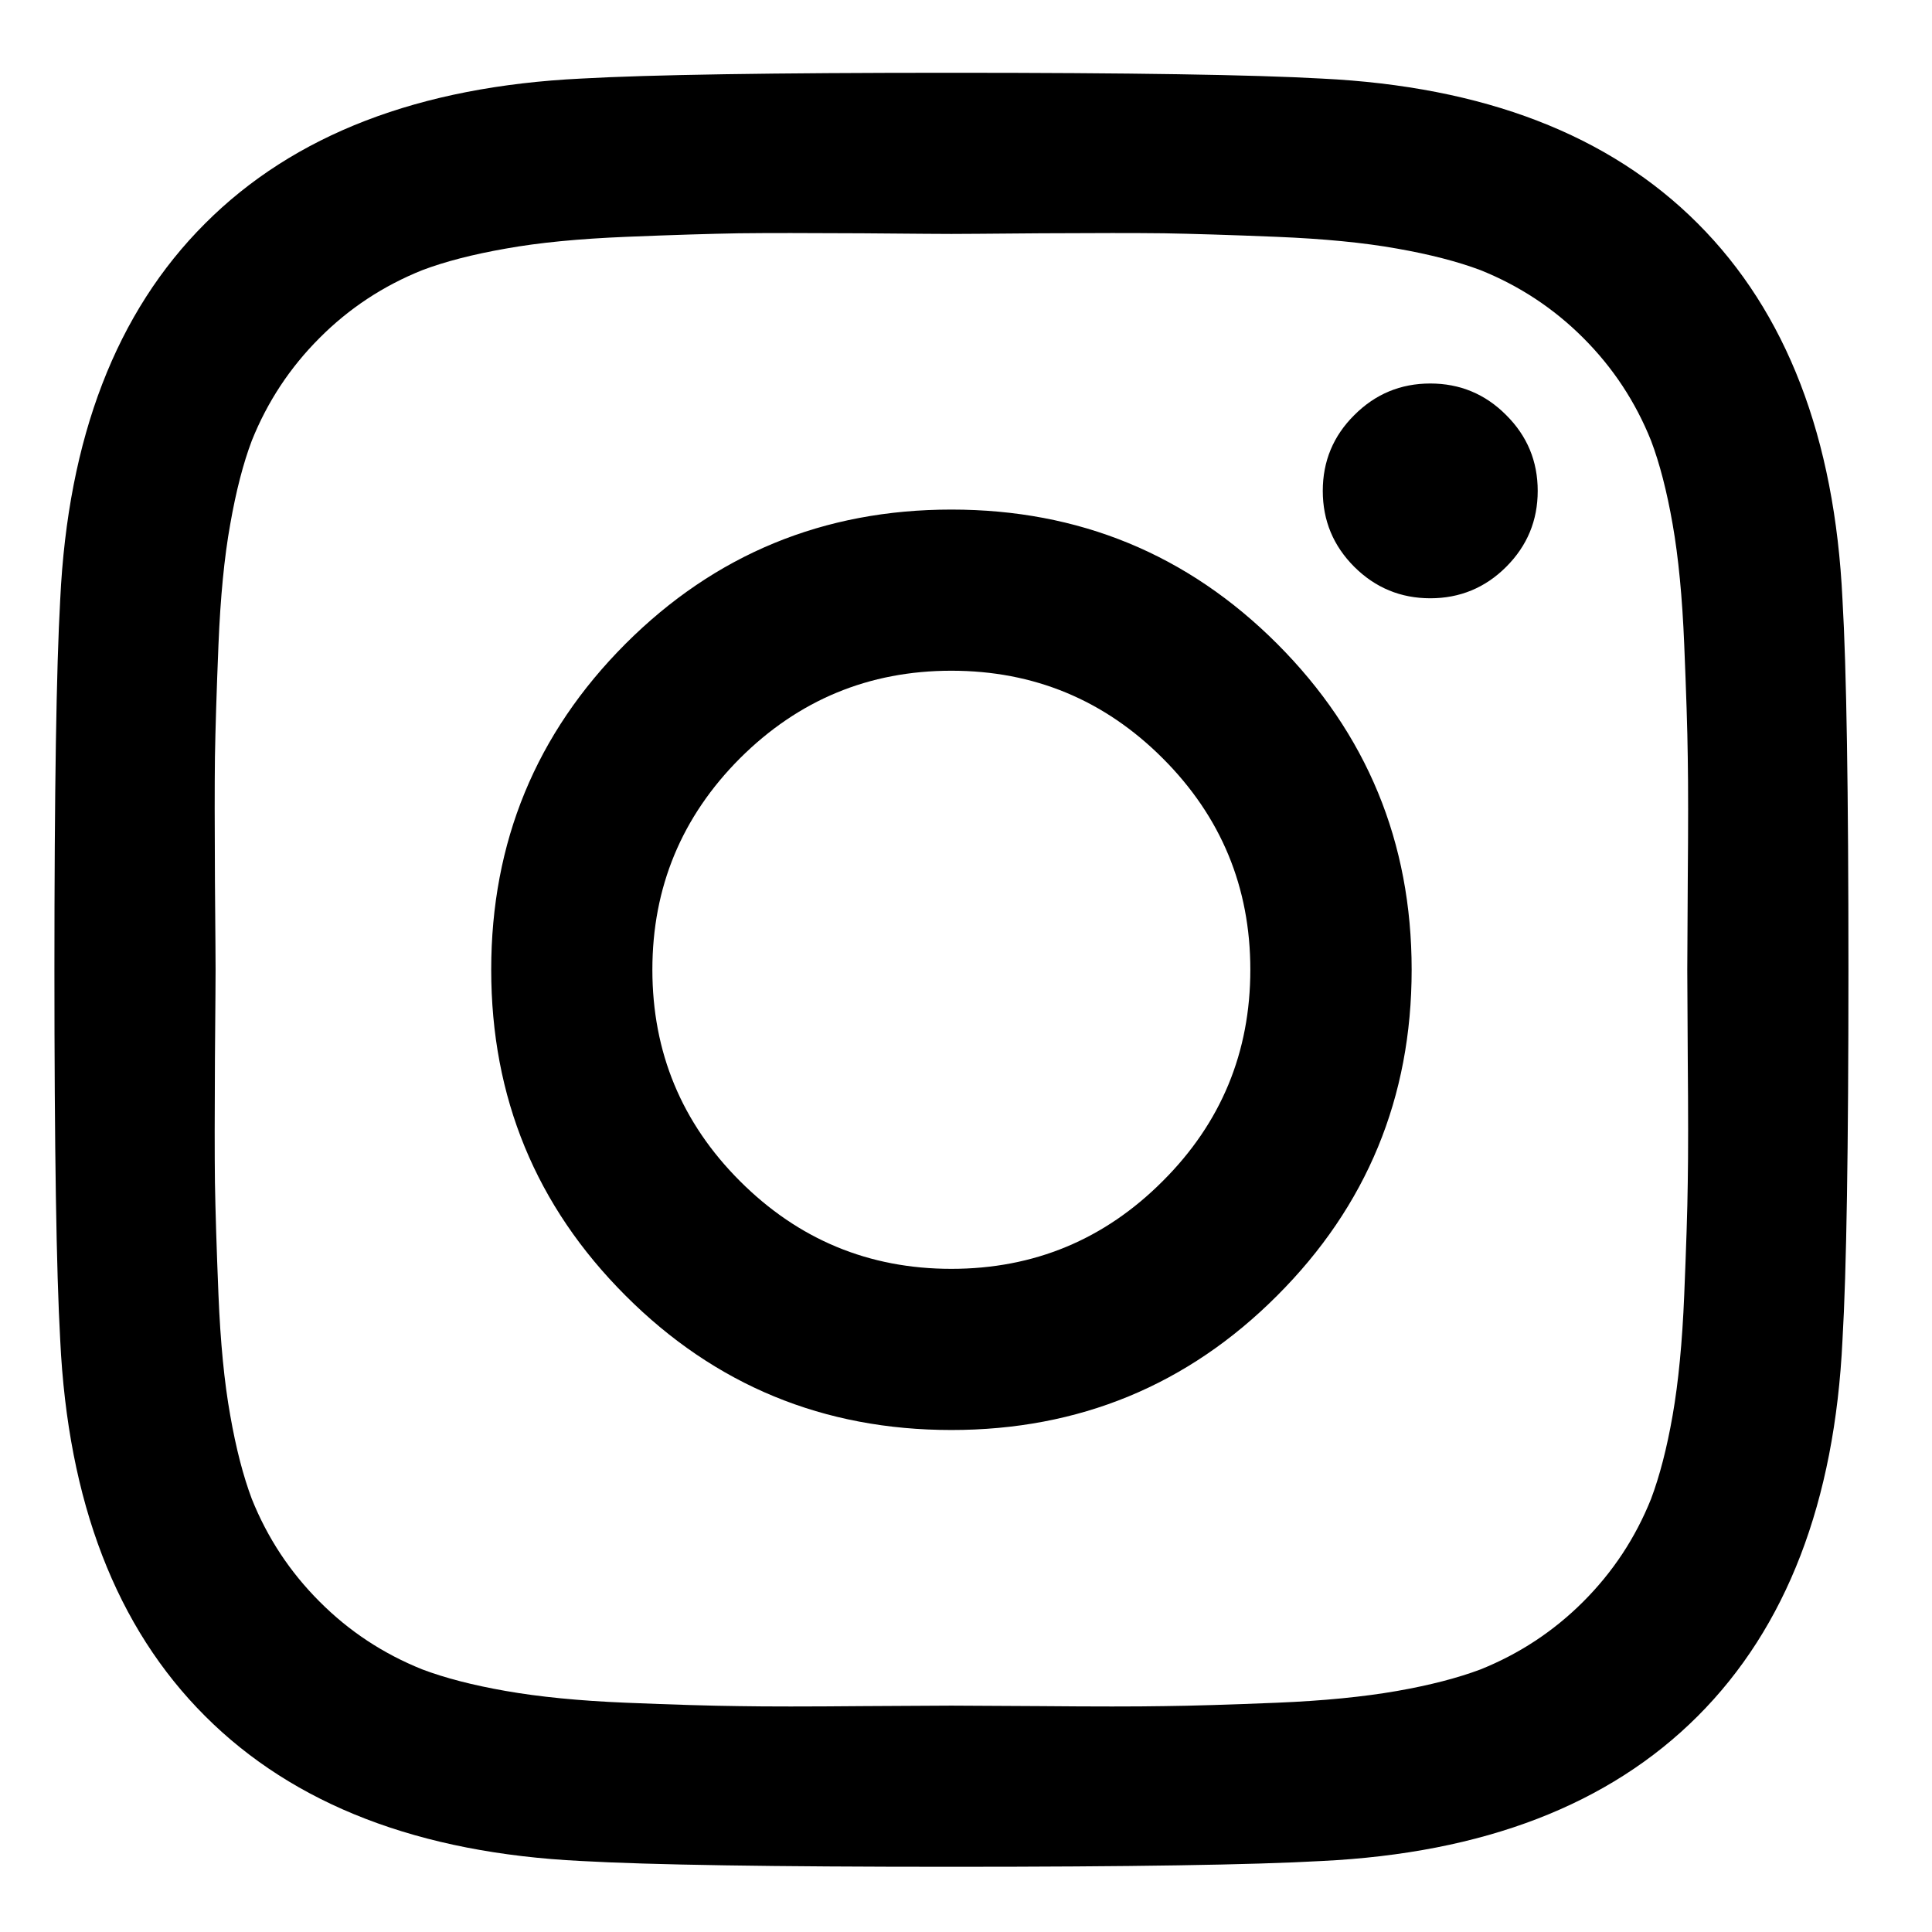 <svg
 xmlns="http://www.w3.org/2000/svg"
 xmlns:xlink="http://www.w3.org/1999/xlink"
 width="12px" height="12px">
<path fill-rule="evenodd"
 d="M5.909,7.881 C5.397,7.881 4.959,7.699 4.596,7.336 C4.234,6.974 4.052,6.536 4.052,6.023 C4.052,5.511 4.234,5.073 4.596,4.710 C4.959,4.348 5.397,4.166 5.909,4.166 C6.422,4.166 6.860,4.348 7.222,4.710 C7.585,5.073 7.766,5.511 7.766,6.023 C7.766,6.536 7.585,6.974 7.222,7.336 C6.860,7.699 6.422,7.881 5.909,7.881 ZM5.909,3.165 C5.116,3.165 4.441,3.443 3.885,3.999 C3.329,4.556 3.051,5.230 3.051,6.023 C3.051,6.817 3.329,7.491 3.885,8.047 C4.441,8.604 5.116,8.882 5.909,8.882 C6.702,8.882 7.377,8.604 7.933,8.047 C8.489,7.491 8.768,6.817 8.768,6.023 C8.768,5.230 8.489,4.556 7.933,3.999 C7.377,3.443 6.702,3.165 5.909,3.165 ZM8.884,2.382 C8.700,2.382 8.543,2.447 8.412,2.578 C8.281,2.708 8.216,2.865 8.216,3.049 C8.216,3.233 8.281,3.390 8.412,3.521 C8.543,3.651 8.700,3.716 8.884,3.716 C9.067,3.716 9.225,3.651 9.355,3.521 C9.486,3.390 9.551,3.233 9.551,3.049 C9.551,2.865 9.486,2.708 9.355,2.578 C9.225,2.447 9.067,2.382 8.884,2.382 ZM7.230,1.449 C7.404,1.452 7.637,1.459 7.930,1.471 C8.222,1.483 8.471,1.507 8.677,1.544 C8.882,1.580 9.055,1.625 9.196,1.678 C9.437,1.775 9.650,1.915 9.834,2.099 C10.018,2.283 10.158,2.495 10.255,2.737 C10.308,2.877 10.353,3.050 10.389,3.256 C10.425,3.461 10.449,3.710 10.461,4.003 C10.473,4.296 10.481,4.529 10.483,4.703 C10.486,4.877 10.486,5.132 10.483,5.468 C10.481,5.805 10.480,5.990 10.480,6.023 C10.480,6.057 10.481,6.242 10.483,6.578 C10.486,6.915 10.486,7.170 10.483,7.344 C10.481,7.518 10.473,7.751 10.461,8.044 C10.449,8.336 10.425,8.585 10.389,8.791 C10.353,8.997 10.308,9.169 10.255,9.310 C10.158,9.552 10.018,9.764 9.834,9.948 C9.650,10.132 9.437,10.272 9.196,10.369 C9.055,10.422 8.882,10.467 8.677,10.503 C8.471,10.539 8.222,10.564 7.930,10.576 C7.637,10.588 7.404,10.595 7.230,10.597 C7.055,10.600 6.800,10.600 6.464,10.597 C6.128,10.595 5.943,10.594 5.909,10.594 C5.875,10.594 5.690,10.595 5.354,10.597 C5.018,10.600 4.763,10.600 4.589,10.597 C4.415,10.595 4.181,10.588 3.889,10.576 C3.596,10.564 3.347,10.539 3.142,10.503 C2.936,10.467 2.763,10.422 2.623,10.369 C2.381,10.272 2.168,10.132 1.985,9.948 C1.801,9.764 1.661,9.552 1.564,9.310 C1.511,9.169 1.466,8.997 1.430,8.791 C1.393,8.585 1.369,8.336 1.357,8.044 C1.345,7.751 1.338,7.518 1.335,7.344 C1.333,7.170 1.333,6.915 1.335,6.578 C1.338,6.242 1.339,6.057 1.339,6.023 C1.339,5.990 1.338,5.805 1.335,5.468 C1.333,5.132 1.333,4.877 1.335,4.703 C1.338,4.529 1.345,4.296 1.357,4.003 C1.369,3.710 1.393,3.461 1.430,3.256 C1.466,3.050 1.511,2.877 1.564,2.737 C1.661,2.495 1.801,2.283 1.985,2.099 C2.168,1.915 2.381,1.775 2.623,1.678 C2.763,1.625 2.936,1.580 3.142,1.544 C3.347,1.507 3.596,1.483 3.889,1.471 C4.181,1.459 4.415,1.452 4.589,1.449 C4.763,1.447 5.018,1.447 5.354,1.449 C5.690,1.452 5.875,1.453 5.909,1.453 C5.943,1.453 6.128,1.452 6.464,1.449 C6.800,1.447 7.055,1.447 7.230,1.449 ZM11.444,3.724 C11.396,2.718 11.096,1.939 10.545,1.388 C9.994,0.836 9.215,0.537 8.209,0.488 C7.783,0.464 7.017,0.452 5.909,0.452 C4.802,0.452 4.035,0.464 3.610,0.488 C2.604,0.537 1.825,0.836 1.274,1.388 C0.722,1.939 0.422,2.718 0.374,3.724 C0.350,4.149 0.338,4.916 0.338,6.023 C0.338,7.131 0.350,7.898 0.374,8.323 C0.422,9.329 0.722,10.108 1.274,10.659 C1.825,11.210 2.604,11.510 3.610,11.559 C4.035,11.583 4.802,11.595 5.909,11.595 C7.017,11.595 7.783,11.583 8.209,11.559 C9.215,11.510 9.994,11.210 10.545,10.659 C11.096,10.108 11.396,9.329 11.444,8.323 C11.469,7.898 11.481,7.131 11.481,6.023 C11.481,4.916 11.469,4.149 11.444,3.724 L11.444,3.724 Z"/>
</svg>
